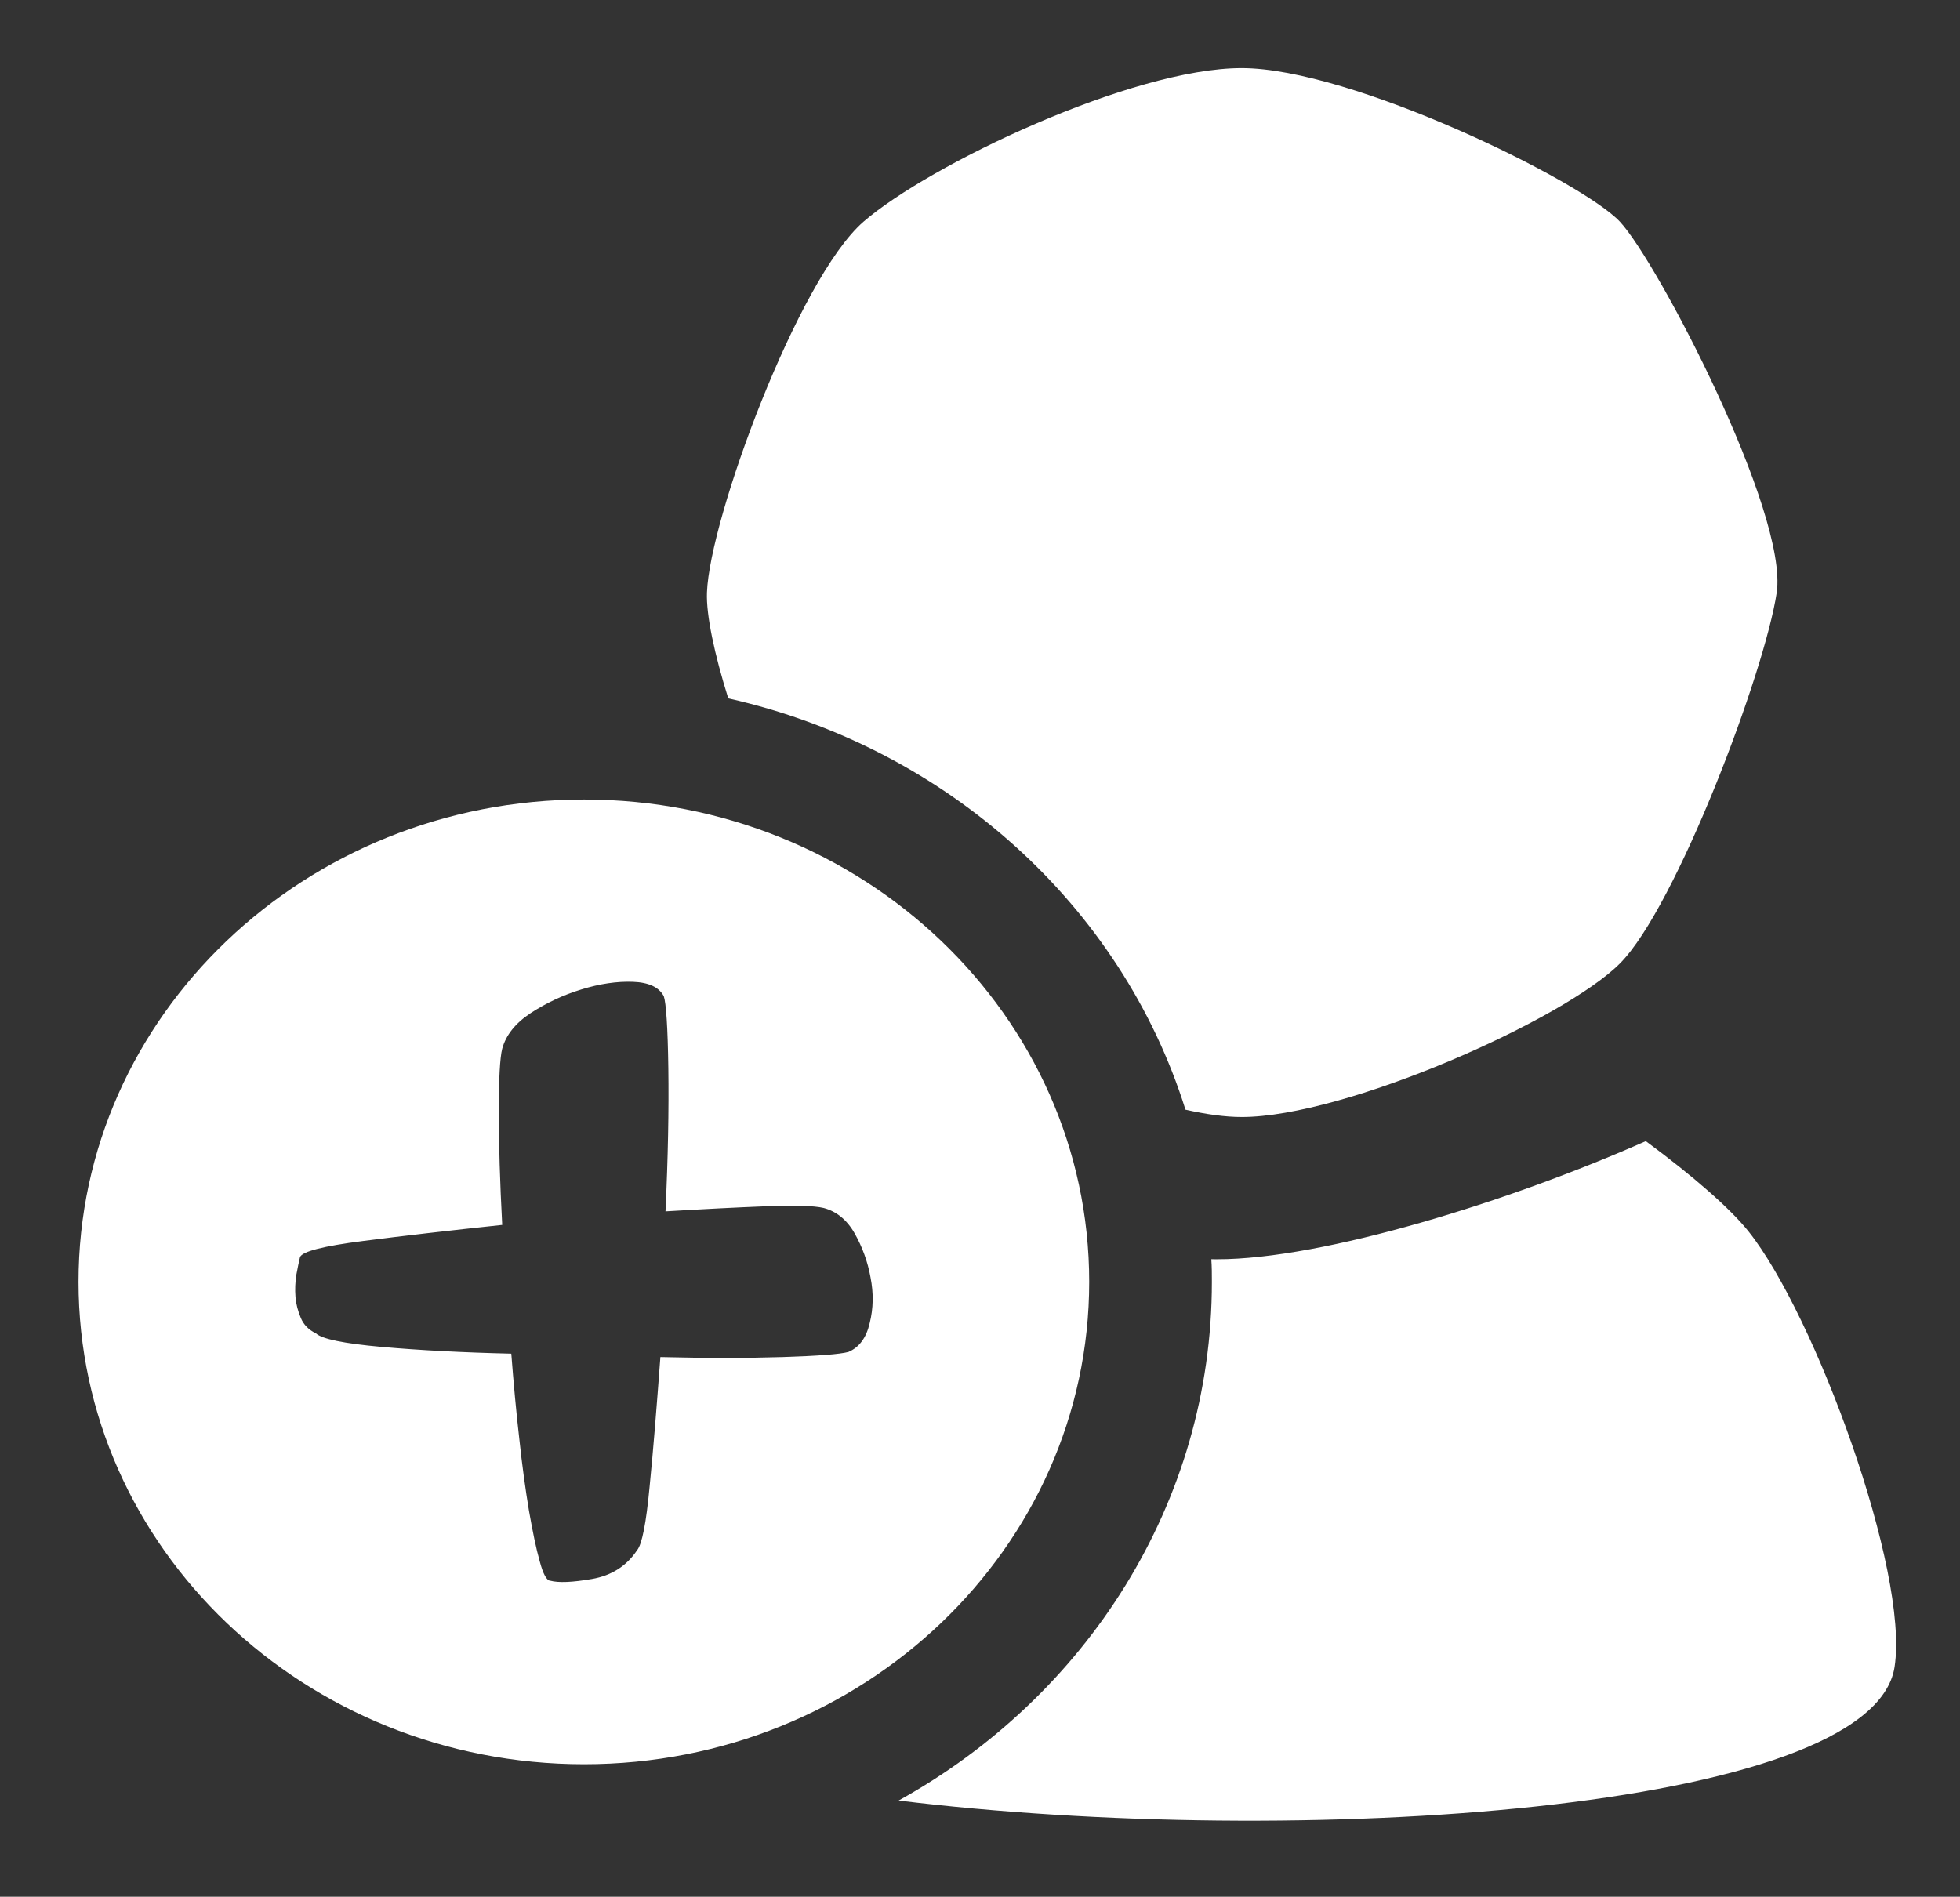 <?xml version="1.0" encoding="UTF-8" standalone="no"?>
<!DOCTYPE svg PUBLIC "-//W3C//DTD SVG 1.1//EN" "http://www.w3.org/Graphics/SVG/1.1/DTD/svg11.dtd">
<svg width="100%" height="100%" viewBox="0 0 280 271" version="1.1" xmlns="http://www.w3.org/2000/svg" xmlns:xlink="http://www.w3.org/1999/xlink" xml:space="preserve" style="fill-rule:evenodd;clip-rule:evenodd;stroke-linejoin:round;stroke-miterlimit:1.414;">
    <rect x="0" y="0" width="280" height="271" fill="#333333" stroke="none"/>
    <g transform="matrix(1,0,0,1,-10,-15)">
        <g transform="matrix(2.904,0,0,2.923,4.802,3.754)">
            <g id="AddFriendIcon" transform="matrix(1.397,0,0,1.325,-1517.12,-329.183)">
                <path d="M1129.92,297.798C1129.99,297.799 1130.06,297.8 1130.12,297.8C1133.87,297.8 1140.44,295.66 1145.22,293.441C1146.89,294.733 1148.2,295.932 1148.84,296.776C1151.17,299.837 1154.5,309.309 1153.98,312.837C1153.2,318.203 1132.81,319.555 1118.91,317.767C1125.51,313.937 1129.94,306.799 1129.94,298.633C1129.94,298.354 1129.94,298.075 1129.92,297.798ZM1107.83,280.839C1117.65,280.839 1125.62,288.812 1125.62,298.633C1125.62,308.454 1117.65,316.428 1107.83,316.428C1098.01,316.428 1090.03,308.454 1090.03,298.633C1090.03,288.812 1098.01,280.839 1107.83,280.839ZM1116.27,295.907C1116.72,296.032 1117.09,296.344 1117.36,296.844C1117.63,297.344 1117.82,297.886 1117.92,298.469C1118.03,299.052 1118.02,299.615 1117.89,300.157C1117.77,300.698 1117.52,301.052 1117.14,301.219C1116.85,301.302 1116.08,301.365 1114.83,301.407C1113.58,301.448 1112.14,301.448 1110.52,301.407C1110.39,303.24 1110.27,304.834 1110.14,306.188C1110.02,307.542 1109.87,308.323 1109.7,308.532C1109.33,309.115 1108.8,309.469 1108.11,309.594C1107.42,309.719 1106.93,309.74 1106.64,309.657C1106.52,309.657 1106.39,309.417 1106.27,308.938C1106.14,308.459 1106.02,307.834 1105.89,307.063C1105.77,306.292 1105.65,305.407 1105.55,304.407C1105.44,303.407 1105.35,302.365 1105.27,301.282C1103.56,301.24 1102.04,301.157 1100.7,301.032C1099.37,300.907 1098.6,300.74 1098.39,300.532C1098.14,300.407 1097.96,300.219 1097.86,299.969C1097.76,299.719 1097.69,299.459 1097.67,299.188C1097.65,298.917 1097.66,298.646 1097.7,298.375C1097.75,298.104 1097.79,297.886 1097.83,297.719C1097.91,297.511 1098.65,297.313 1100.05,297.125C1101.44,296.938 1103.08,296.74 1104.95,296.532C1104.87,294.948 1104.83,293.552 1104.83,292.344C1104.83,291.136 1104.87,290.365 1104.95,290.032C1105.08,289.532 1105.41,289.094 1105.95,288.719C1106.5,288.344 1107.09,288.052 1107.74,287.844C1108.38,287.636 1108.99,287.542 1109.55,287.563C1110.11,287.584 1110.47,287.761 1110.64,288.094C1110.72,288.344 1110.78,289.229 1110.8,290.75C1110.82,292.271 1110.79,294.032 1110.7,296.032C1112.04,295.948 1113.21,295.886 1114.24,295.844C1115.26,295.802 1115.93,295.823 1116.27,295.907ZM1112.91,277.108C1112.42,275.466 1112.13,274.032 1112.16,273.204C1112.25,270.489 1115.36,261.631 1117.67,259.524C1119.99,257.416 1127.13,253.857 1130.99,253.857C1134.86,253.857 1142.98,258.03 1144.31,259.524C1145.64,261.017 1150.24,270.264 1149.83,273.204C1149.41,276.144 1146.29,284.8 1144.31,286.885C1142.33,288.969 1134.64,292.551 1130.99,292.551C1130.41,292.551 1129.74,292.453 1129.01,292.281C1126.76,284.761 1120.61,278.92 1112.91,277.108Z" style="fill:white;"/>
            </g>
        </g>
    </g>
</svg>
